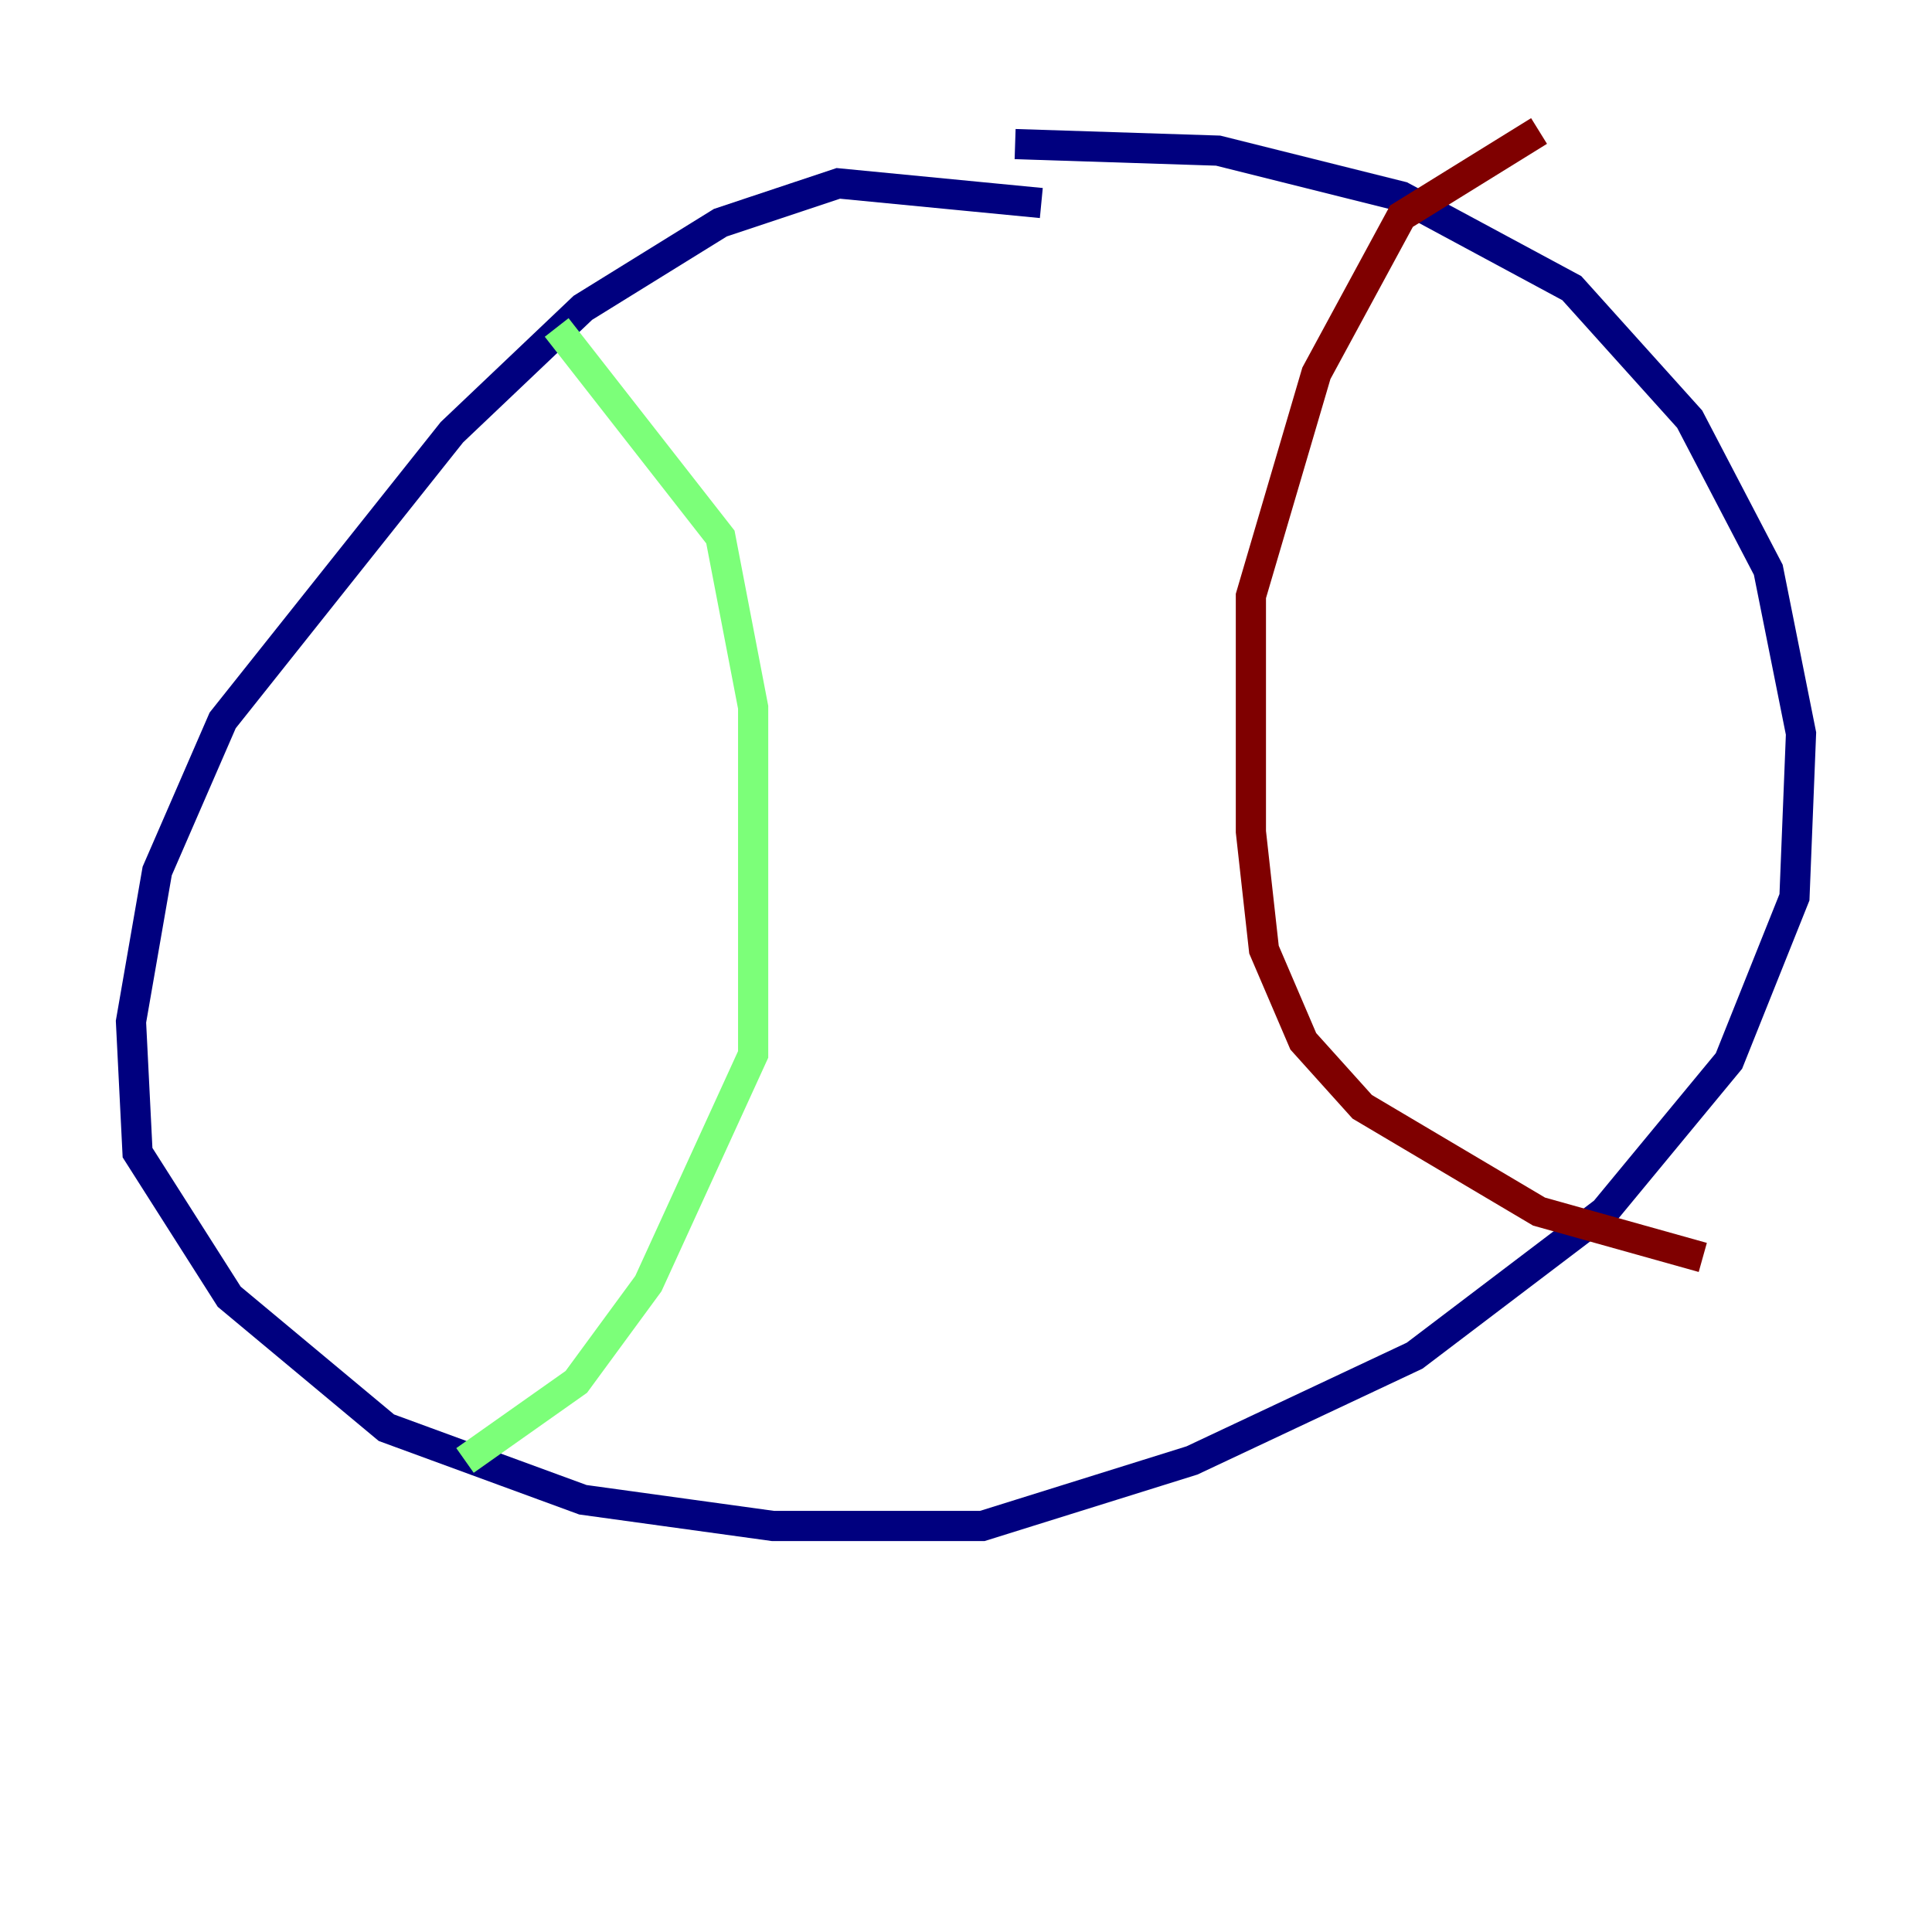 <?xml version="1.0" encoding="utf-8" ?>
<svg baseProfile="tiny" height="128" version="1.2" viewBox="0,0,128,128" width="128" xmlns="http://www.w3.org/2000/svg" xmlns:ev="http://www.w3.org/2001/xml-events" xmlns:xlink="http://www.w3.org/1999/xlink"><defs /><polyline fill="none" points="68.99,13.451 55.539,12.149 47.729,14.752 38.617,20.393 29.939,28.637 14.752,47.729 10.414,57.709 8.678,67.688 9.112,76.366 15.186,85.912 25.6,94.59 38.617,99.363 51.2,101.098 65.085,101.098 78.969,96.759 93.722,89.817 106.305,80.271 114.549,70.291 118.888,59.444 119.322,48.597 117.153,37.749 111.946,27.77 104.136,19.091 92.854,13.017 80.705,9.98 67.254,9.546" stroke="#00007f" stroke-width="2" /><polyline fill="none" points="36.881,21.695 47.729,35.58 49.898,46.861 49.898,69.858 42.956,85.044 38.183,91.552 30.807,96.759" stroke="#7cff79" stroke-width="2" /><polyline fill="none" points="101.966,8.678 92.854,14.319 87.214,24.732 82.875,39.485 82.875,55.105 83.742,62.915 86.346,68.99 90.251,73.329 101.966,80.271 112.814,83.308" stroke="#7f0000" stroke-width="2" /></svg>